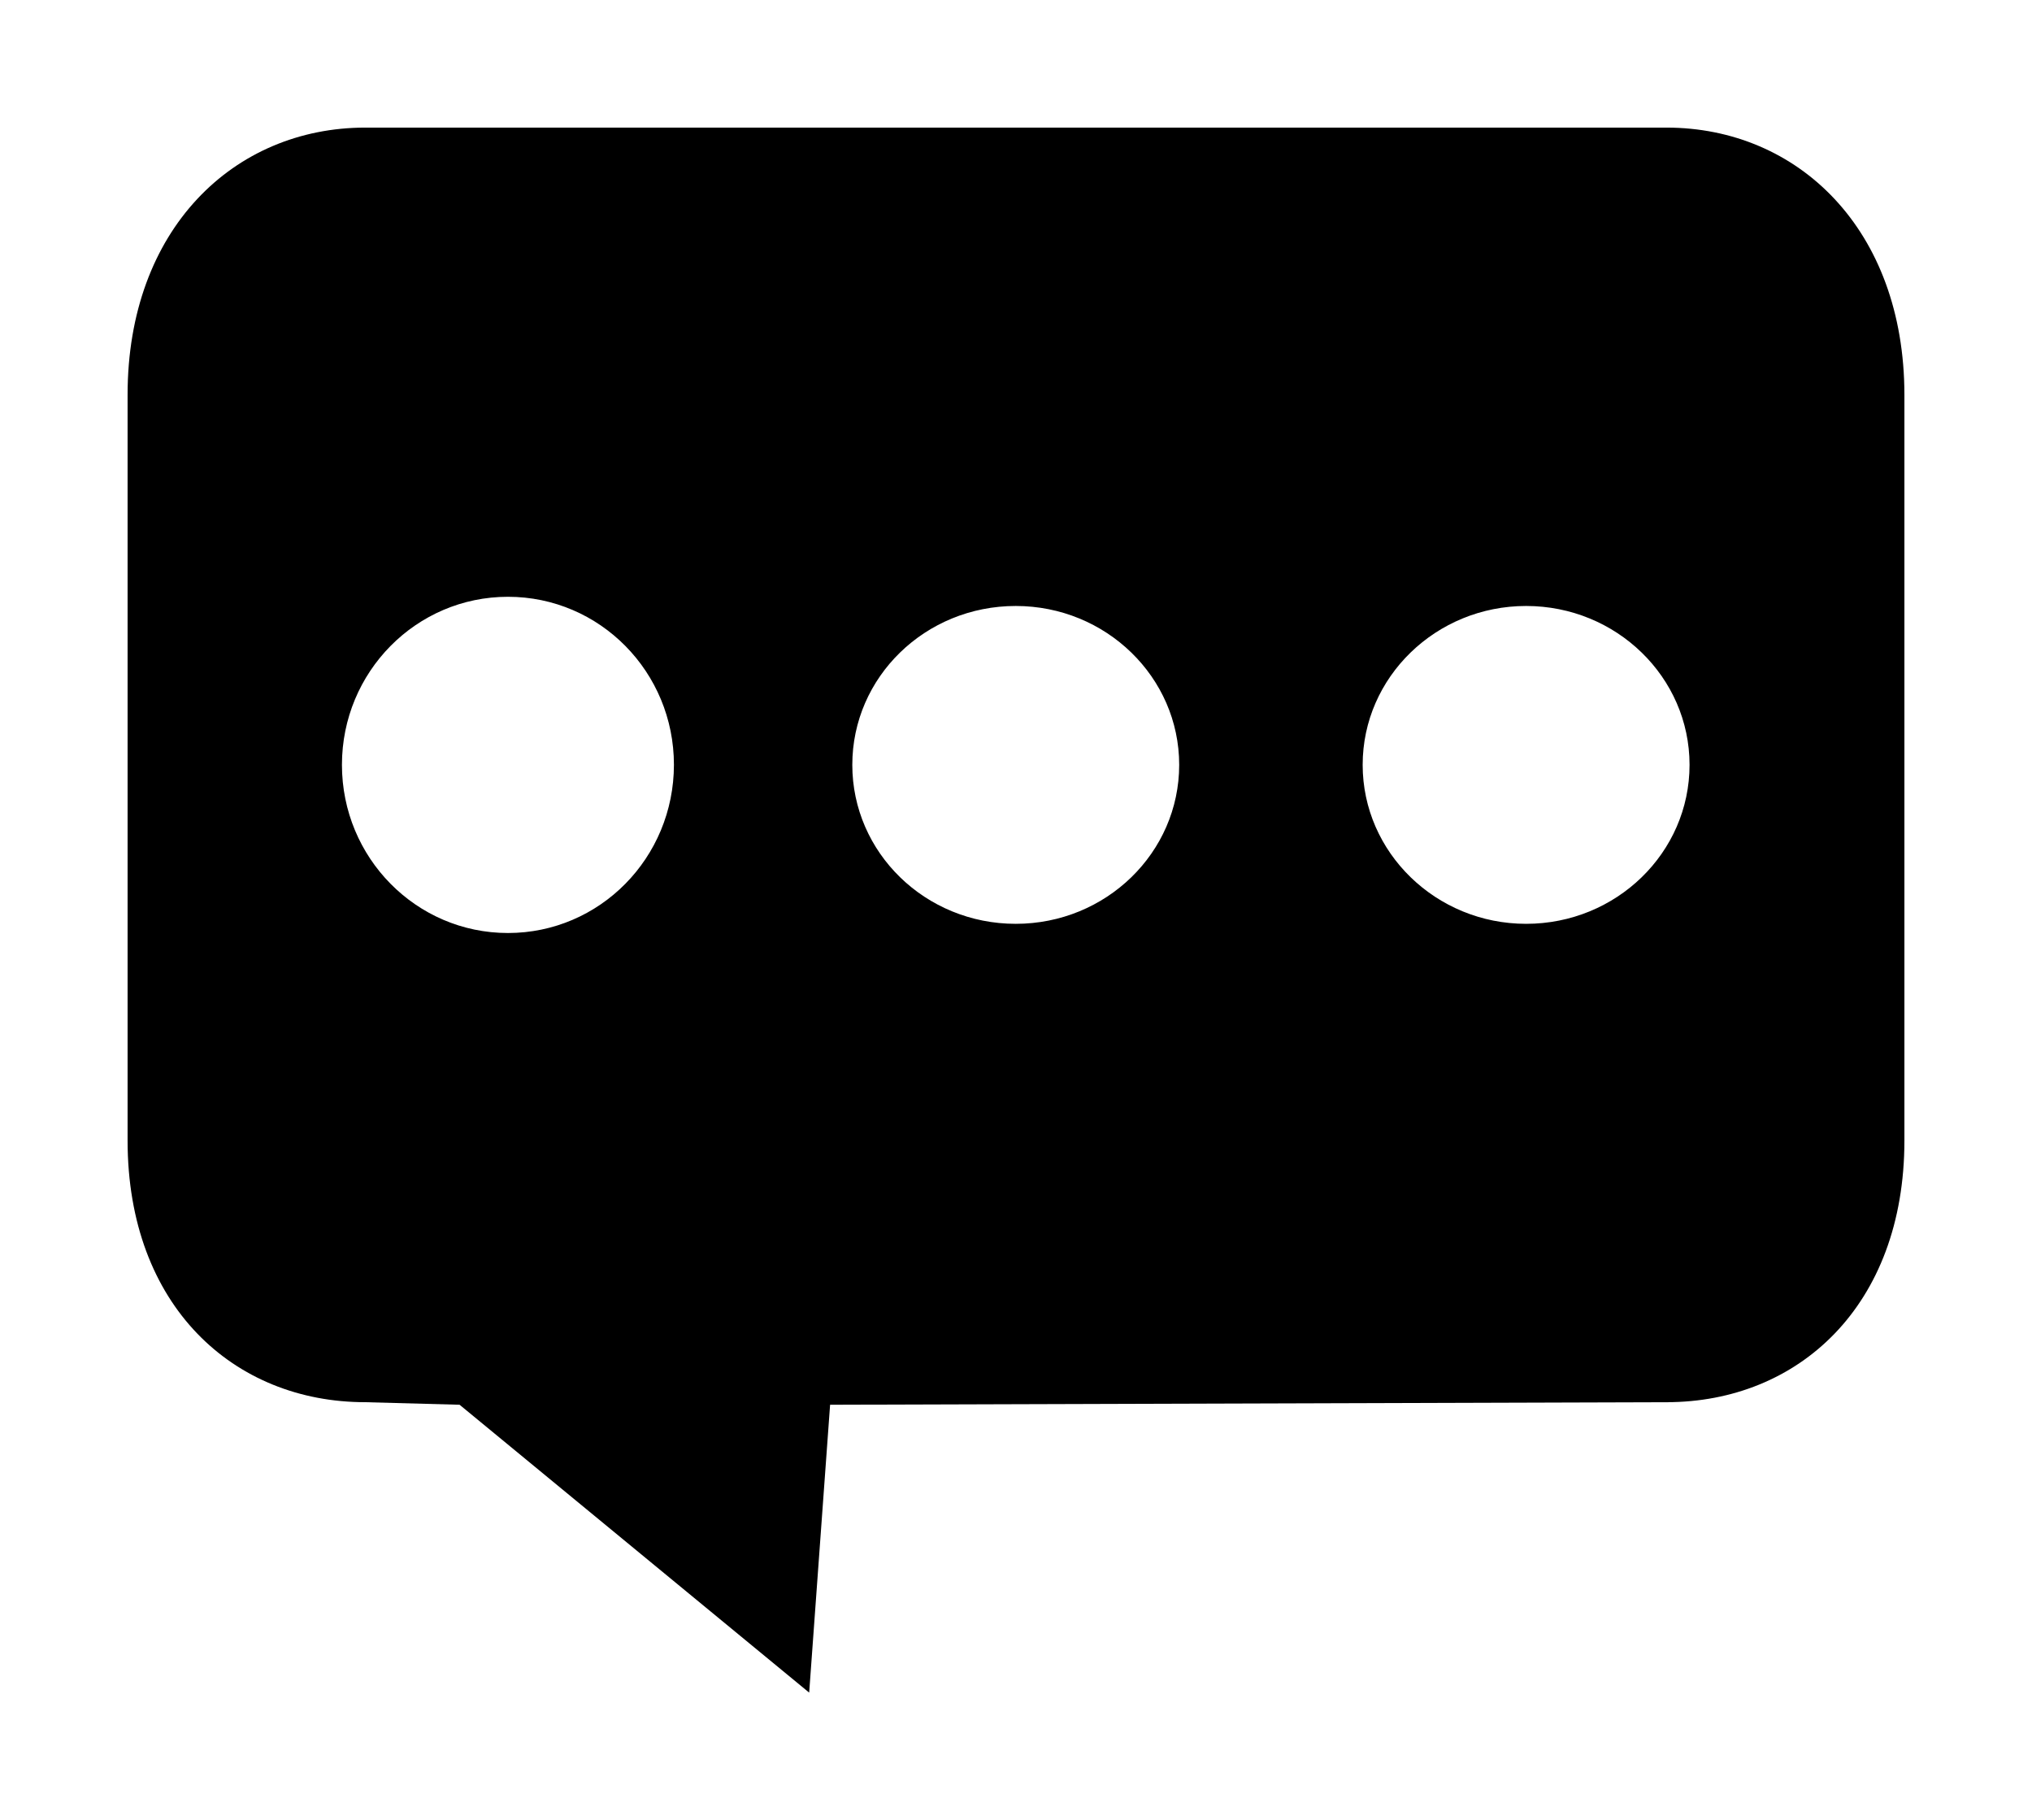 <?xml version="1.0" encoding="utf-8"?>
<svg viewBox="1.039 -1 15.926 14.265" version="1.1" xmlns="http://www.w3.org/2000/svg">
  <g stroke-width="1">
    <path d="M 14.1 0 L 3.902 0 C 2.873 0 2.039 0.795 2.039 2.094 L 2.039 7.938 C 2.039 9.237 2.873 9.989 3.902 9.989 L 4.641 10.009 L 7.381 12.265 L 7.545 10.009 L 14.101 9.989 C 15.13 9.989 15.965 9.237 15.965 7.938 L 15.965 2.094 C 15.964 0.795 15.129 0 14.1 0 L 14.1 0 Z M 5.02 6.312 C 4.301 6.312 3.719 5.722 3.719 4.994 C 3.719 4.266 4.301 3.677 5.02 3.677 C 5.741 3.677 6.321 4.267 6.321 4.994 C 6.32 5.723 5.74 6.312 5.02 6.312 L 5.02 6.312 Z M 9 6.24 C 8.291 6.24 7.719 5.682 7.719 4.994 C 7.719 4.306 8.291 3.749 9 3.749 C 9.707 3.749 10.281 4.307 10.281 4.994 C 10.281 5.683 9.707 6.24 9 6.24 L 9 6.24 Z M 13 6.24 C 12.295 6.24 11.719 5.682 11.719 4.994 C 11.719 4.306 12.295 3.749 13 3.749 C 13.707 3.749 14.281 4.307 14.281 4.994 C 14.281 5.683 13.707 6.24 13 6.24 L 13 6.24 Z"/>
  </g>
</svg>
